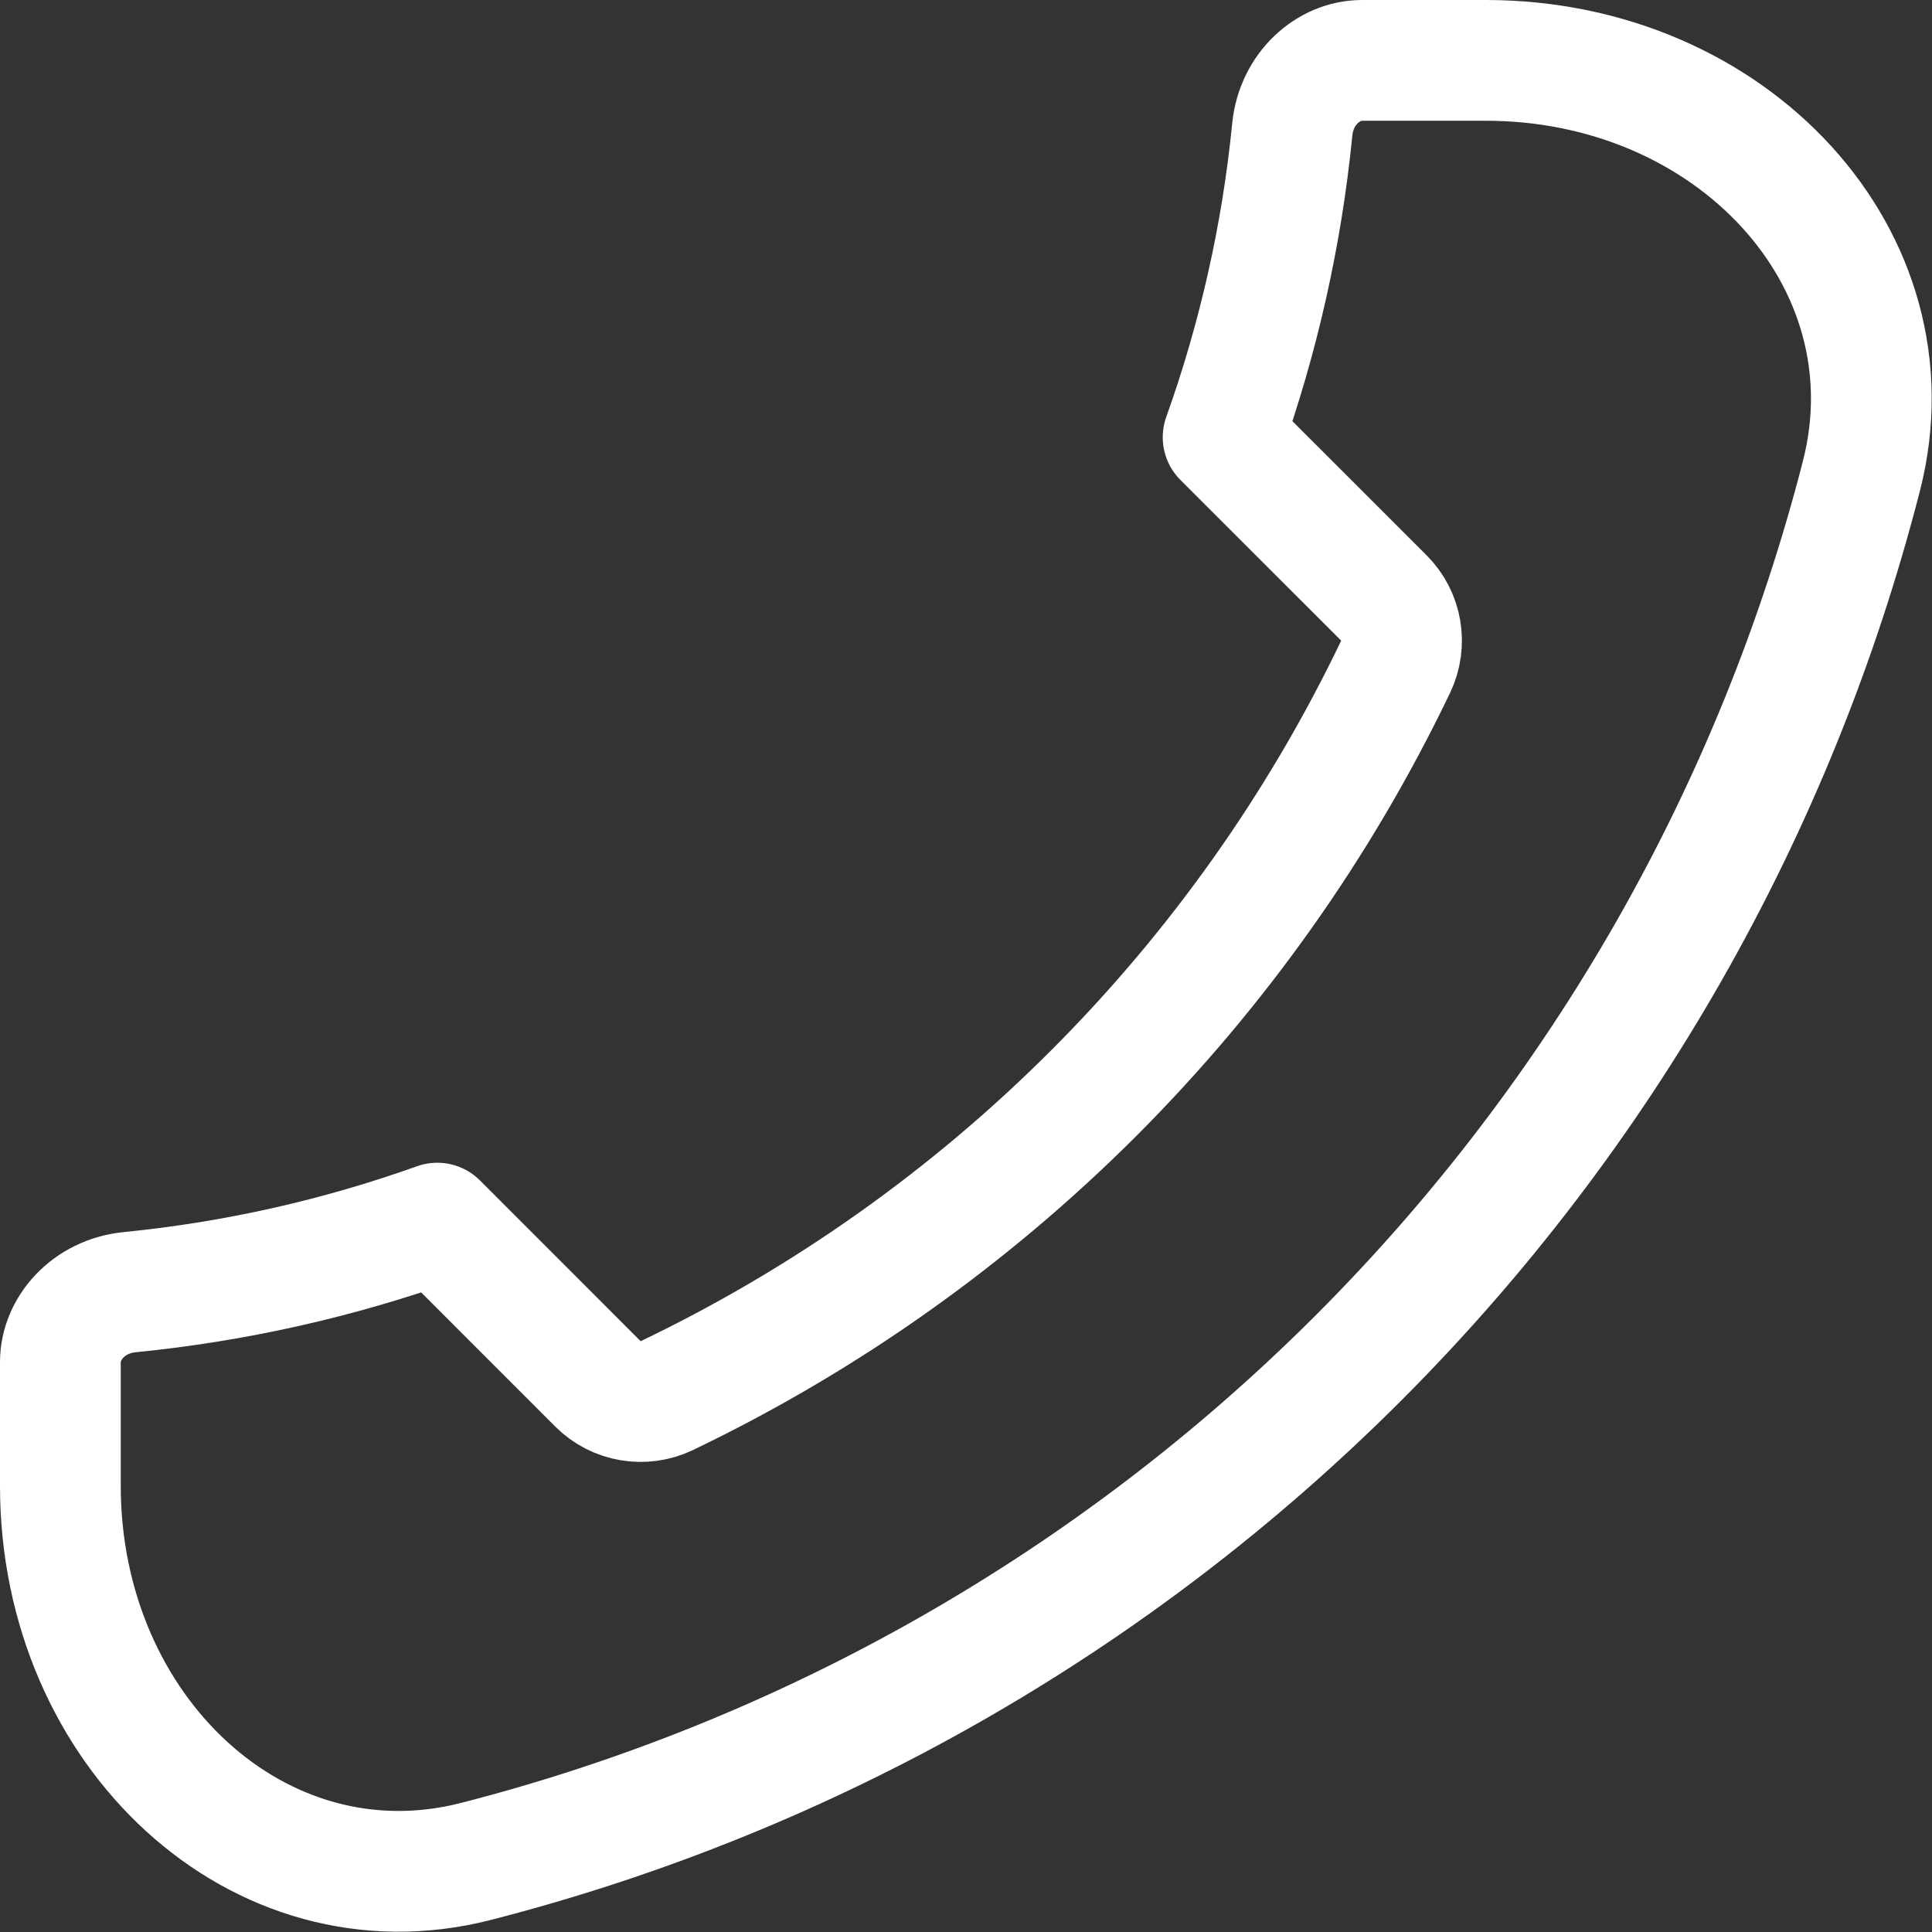 <svg width="24" height="24" viewBox="0 0 24 24" fill="none" xmlns="http://www.w3.org/2000/svg">
<rect x="0" y="0" width="24" height="24" fill="#333333" stroke="none"/>
<path d="M7.428 17.191C7.653 17.416 7.996 17.474 8.283 17.337C12.244 15.438 15.438 12.244 17.337 8.283C17.474 7.996 17.416 7.653 17.191 7.428L15.194 5.432C15.635 4.198 15.924 2.914 16.053 1.609L16.053 1.608C16.103 1.101 16.501 0.75 16.92 0.75H18.458C21.513 0.75 23.809 3.218 23.125 5.906C22.061 10.056 19.901 13.843 16.872 16.872C13.843 19.901 10.056 22.061 5.906 23.125C3.218 23.809 0.75 21.513 0.75 18.458V16.92C0.75 16.502 1.101 16.103 1.609 16.052C2.914 15.923 4.198 15.635 5.432 15.194L7.428 17.191Z" stroke="white" stroke-width="1.5" stroke-linecap="round" stroke-linejoin="round"/>
</svg>
